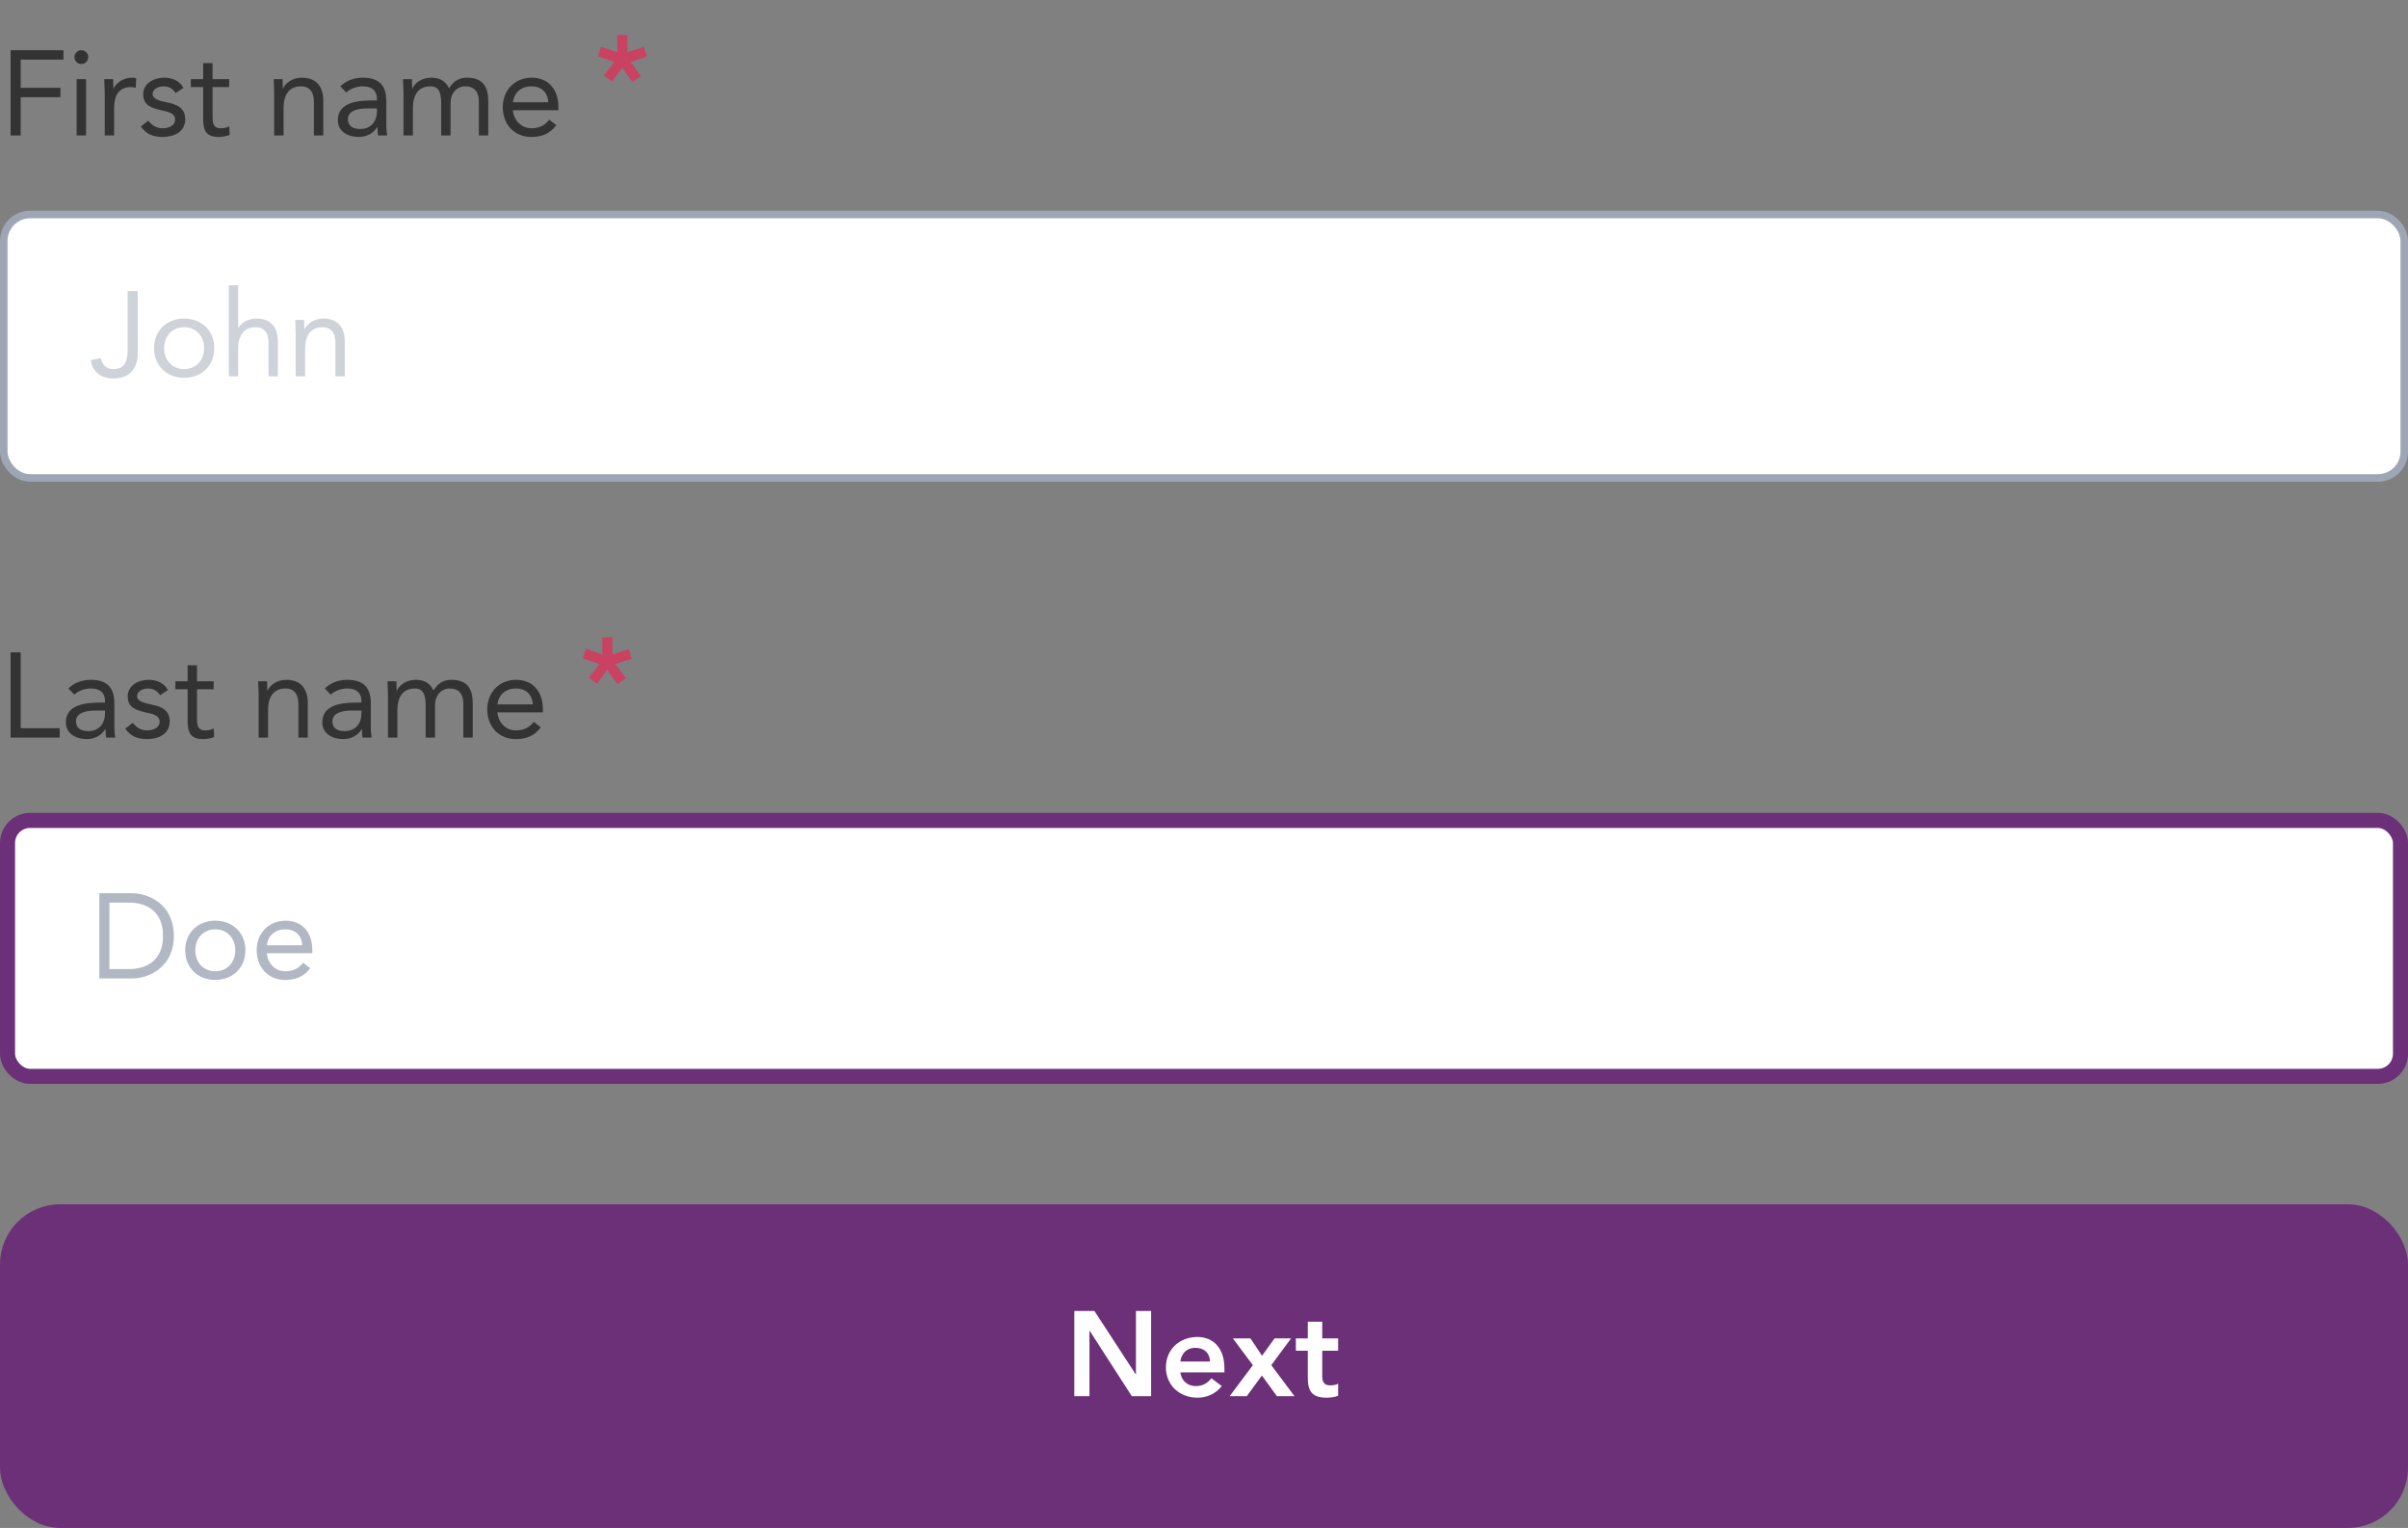 <svg width="320" height="203" viewBox="0 0 320 203" fill="none" xmlns="http://www.w3.org/2000/svg">
<rect x="0" y="0" width="320" height="203" fill="#808080" stroke="none"/>
<g clip-path="url(#clip0_21_3729)">
<path d="M1.408 18H2.752V12.912H8.032V11.664H2.752V7.92H8.432V6.672H1.408V18ZM10.187 18H11.435V10.512H10.187V18ZM9.899 7.584C9.899 8.112 10.283 8.496 10.811 8.496C11.339 8.496 11.723 8.112 11.723 7.584C11.723 7.088 11.323 6.672 10.811 6.672C10.299 6.672 9.899 7.088 9.899 7.584ZM13.918 18H15.166V14.352C15.166 12.64 15.838 11.568 17.358 11.568C17.582 11.568 17.822 11.6 18.03 11.664L18.11 10.4C17.934 10.336 17.758 10.32 17.598 10.32C16.366 10.32 15.438 11.008 15.102 11.744H15.07C15.07 11.328 15.038 10.912 15.038 10.512H13.854C13.854 11.008 13.918 11.6 13.918 12.288V18ZM18.711 16.8C19.447 17.856 20.359 18.192 21.623 18.192C23.111 18.192 24.615 17.536 24.615 15.84C24.615 14.336 23.495 13.856 22.167 13.6C21.175 13.408 20.279 13.136 20.279 12.512C20.279 11.808 21.063 11.472 21.751 11.472C22.487 11.472 23.015 11.84 23.335 12.368L24.375 11.68C23.863 10.72 22.887 10.32 21.831 10.32C20.439 10.32 19.031 11.072 19.031 12.528C19.031 14.08 20.247 14.384 21.671 14.704C22.471 14.88 23.271 15.088 23.271 15.888C23.271 16.704 22.407 17.04 21.623 17.04C20.743 17.04 20.199 16.64 19.703 16.032L18.711 16.8ZM30.452 10.512H28.244V8.384H26.996V10.512H25.364V11.568H26.996V15.68C26.996 17.232 27.284 18.192 29.06 18.192C29.524 18.192 30.084 18.112 30.516 17.92L30.468 16.784C30.132 16.96 29.732 17.04 29.364 17.04C28.26 17.04 28.244 16.272 28.244 15.312V11.568H30.452V10.512ZM36.434 18H37.682V14.352C37.682 12.64 38.386 11.472 40.002 11.472C41.17 11.472 41.714 12.256 41.714 13.504V18H42.962V13.376C42.962 11.568 42.082 10.32 40.114 10.32C38.882 10.32 37.954 11.008 37.618 11.744H37.586C37.586 11.328 37.554 10.912 37.554 10.512H36.37C36.37 11.008 36.434 11.6 36.434 12.288V18ZM46.013 12.288C46.605 11.744 47.437 11.472 48.237 11.472C49.405 11.472 50.093 12.032 50.093 13.12V13.344H49.613C47.773 13.344 44.893 13.488 44.893 15.968C44.893 17.424 46.157 18.192 47.677 18.192C48.813 18.192 49.645 17.648 50.141 16.88H50.173C50.173 17.2 50.173 17.664 50.253 18H51.453C51.389 17.616 51.341 17.136 51.341 16.704V13.488C51.341 11.376 50.413 10.32 48.205 10.32C47.117 10.32 45.997 10.688 45.229 11.472L46.013 12.288ZM50.093 14.4V14.88C50.061 16.096 49.325 17.136 47.885 17.136C46.941 17.136 46.237 16.784 46.237 15.84C46.237 14.832 47.261 14.4 48.845 14.4H50.093ZM53.621 18H54.87V14.352C54.87 12.64 55.574 11.472 57.19 11.472C58.214 11.472 58.63 12.112 58.63 13.76V18H59.877V13.68C59.877 12.336 60.758 11.472 61.813 11.472C63.27 11.472 63.638 12.48 63.638 13.52V18H64.885V13.456C64.885 11.52 64.181 10.32 62.038 10.32C60.901 10.32 60.214 10.864 59.669 11.744C59.429 11.232 58.917 10.32 57.301 10.32C56.069 10.32 55.142 11.008 54.806 11.744H54.773C54.773 11.328 54.742 10.912 54.742 10.512H53.557C53.557 11.008 53.621 11.6 53.621 12.288V18ZM72.99 15.904C72.398 16.656 71.678 17.04 70.606 17.04C69.246 17.04 68.254 15.936 68.159 14.64H74.207V14.24C74.207 11.76 72.766 10.32 70.654 10.32C68.447 10.32 66.814 11.936 66.814 14.256C66.814 16.432 68.254 18.192 70.606 18.192C71.999 18.192 73.055 17.776 73.934 16.64L72.99 15.904ZM68.159 13.584C68.319 12.32 69.231 11.472 70.606 11.472C71.983 11.472 72.814 12.32 72.862 13.584H68.159Z" fill="#333333"/>
<path opacity="0.8" d="M83.384 4.672H82.04V6.944L79.864 6.192L79.448 7.472L81.64 8.224L80.264 10.032L81.336 10.848L82.68 9.008L84.056 10.896L85.16 10.096L83.784 8.224L85.96 7.52L85.544 6.24L83.384 6.944V4.672Z" fill="#DB3259"/>
</g>
<rect x="0.5" y="28.5" width="319" height="35" rx="3.5" fill="white"/>
<path opacity="0.5" d="M18.304 38.672H16.96V46.608C16.96 47.84 16.624 49.04 15.088 49.04C14.144 49.04 13.568 48.48 13.392 47.584L12.048 47.856C12.336 49.472 13.472 50.288 15.072 50.288C17.488 50.288 18.304 48.592 18.304 47.072V38.672ZM20.471 46.256C20.471 48.592 22.167 50.192 24.471 50.192C26.775 50.192 28.471 48.592 28.471 46.256C28.471 43.92 26.775 42.32 24.471 42.32C22.167 42.32 20.471 43.92 20.471 46.256ZM21.815 46.256C21.815 44.688 22.855 43.472 24.471 43.472C26.087 43.472 27.127 44.688 27.127 46.256C27.127 47.824 26.087 49.04 24.471 49.04C22.855 49.04 21.815 47.824 21.815 46.256ZM30.403 50H31.651V46.352C31.651 44.64 32.355 43.472 33.971 43.472C35.139 43.472 35.683 44.256 35.683 45.504V50H36.931V45.376C36.931 43.568 36.051 42.32 34.083 42.32C32.915 42.32 32.019 42.96 31.683 43.552H31.651V37.904H30.403V50ZM39.293 50H40.541V46.352C40.541 44.64 41.245 43.472 42.861 43.472C44.029 43.472 44.573 44.256 44.573 45.504V50H45.821V45.376C45.821 43.568 44.941 42.32 42.973 42.32C41.741 42.32 40.813 43.008 40.477 43.744H40.445C40.445 43.328 40.413 42.912 40.413 42.512H39.229C39.229 43.008 39.293 43.6 39.293 44.288V50Z" fill="#9EA6B5"/>
<rect x="0.5" y="28.5" width="319" height="35" rx="3.5" stroke="#9EA6B5"/>
<g clip-path="url(#clip1_21_3729)">
<path d="M1.408 98H7.936V96.752H2.752V86.672H1.408V98ZM9.872 92.288C10.464 91.744 11.296 91.472 12.096 91.472C13.264 91.472 13.952 92.032 13.952 93.12V93.344H13.472C11.632 93.344 8.752 93.488 8.752 95.968C8.752 97.424 10.016 98.192 11.536 98.192C12.672 98.192 13.504 97.648 14 96.88H14.032C14.032 97.2 14.032 97.664 14.112 98H15.312C15.248 97.616 15.2 97.136 15.2 96.704V93.488C15.2 91.376 14.272 90.32 12.064 90.32C10.976 90.32 9.856 90.688 9.088 91.472L9.872 92.288ZM13.952 94.4V94.88C13.92 96.096 13.184 97.136 11.744 97.136C10.8 97.136 10.096 96.784 10.096 95.84C10.096 94.832 11.12 94.4 12.704 94.4H13.952ZM16.649 96.8C17.385 97.856 18.297 98.192 19.561 98.192C21.049 98.192 22.553 97.536 22.553 95.84C22.553 94.336 21.433 93.856 20.105 93.6C19.113 93.408 18.217 93.136 18.217 92.512C18.217 91.808 19.001 91.472 19.689 91.472C20.425 91.472 20.953 91.84 21.273 92.368L22.313 91.68C21.801 90.72 20.825 90.32 19.769 90.32C18.377 90.32 16.969 91.072 16.969 92.528C16.969 94.08 18.185 94.384 19.609 94.704C20.409 94.88 21.209 95.088 21.209 95.888C21.209 96.704 20.345 97.04 19.561 97.04C18.681 97.04 18.137 96.64 17.641 96.032L16.649 96.8ZM28.389 90.512H26.181V88.384H24.933V90.512H23.301V91.568H24.933V95.68C24.933 97.232 25.221 98.192 26.997 98.192C27.461 98.192 28.021 98.112 28.453 97.92L28.405 96.784C28.069 96.96 27.669 97.04 27.301 97.04C26.197 97.04 26.181 96.272 26.181 95.312V91.568H28.389V90.512ZM34.371 98H35.62V94.352C35.62 92.64 36.324 91.472 37.94 91.472C39.108 91.472 39.651 92.256 39.651 93.504V98H40.9V93.376C40.9 91.568 40.02 90.32 38.051 90.32C36.819 90.32 35.892 91.008 35.556 91.744H35.523C35.523 91.328 35.492 90.912 35.492 90.512H34.307C34.307 91.008 34.371 91.6 34.371 92.288V98ZM43.95 92.288C44.542 91.744 45.374 91.472 46.174 91.472C47.342 91.472 48.03 92.032 48.03 93.12V93.344H47.55C45.71 93.344 42.83 93.488 42.83 95.968C42.83 97.424 44.094 98.192 45.614 98.192C46.75 98.192 47.582 97.648 48.078 96.88H48.11C48.11 97.2 48.11 97.664 48.19 98H49.39C49.326 97.616 49.278 97.136 49.278 96.704V93.488C49.278 91.376 48.35 90.32 46.142 90.32C45.054 90.32 43.934 90.688 43.166 91.472L43.95 92.288ZM48.03 94.4V94.88C47.998 96.096 47.262 97.136 45.822 97.136C44.878 97.136 44.174 96.784 44.174 95.84C44.174 94.832 45.198 94.4 46.782 94.4H48.03ZM51.559 98H52.807V94.352C52.807 92.64 53.511 91.472 55.127 91.472C56.151 91.472 56.567 92.112 56.567 93.76V98H57.815V93.68C57.815 92.336 58.695 91.472 59.751 91.472C61.207 91.472 61.575 92.48 61.575 93.52V98H62.823V93.456C62.823 91.52 62.119 90.32 59.975 90.32C58.839 90.32 58.151 90.864 57.607 91.744C57.367 91.232 56.855 90.32 55.239 90.32C54.007 90.32 53.079 91.008 52.743 91.744H52.711C52.711 91.328 52.679 90.912 52.679 90.512H51.495C51.495 91.008 51.559 91.6 51.559 92.288V98ZM70.928 95.904C70.336 96.656 69.616 97.04 68.544 97.04C67.184 97.04 66.192 95.936 66.096 94.64H72.144V94.24C72.144 91.76 70.704 90.32 68.592 90.32C66.384 90.32 64.752 91.936 64.752 94.256C64.752 96.432 66.192 98.192 68.544 98.192C69.936 98.192 70.992 97.776 71.872 96.64L70.928 95.904ZM66.096 93.584C66.256 92.32 67.168 91.472 68.544 91.472C69.92 91.472 70.752 92.32 70.8 93.584H66.096Z" fill="#333333"/>
<path opacity="0.8" d="M81.384 84.672H80.04V86.944L77.864 86.192L77.448 87.472L79.64 88.224L78.264 90.032L79.336 90.848L80.68 89.008L82.056 90.896L83.16 90.096L81.784 88.224L83.96 87.52L83.544 86.24L81.384 86.944V84.672Z" fill="#DB3259"/>
</g>
<rect x="1" y="109" width="318" height="34" rx="3" fill="white"/>
<path opacity="0.8" d="M13.2 130H17.552C19.776 130 23.104 128.512 23.104 124.336C23.104 120.16 19.776 118.672 17.552 118.672H13.2V130ZM14.544 119.92H17.104C19.696 119.92 21.664 121.232 21.664 124.336C21.664 127.44 19.696 128.752 17.104 128.752H14.544V119.92ZM24.611 126.256C24.611 128.592 26.307 130.192 28.611 130.192C30.915 130.192 32.611 128.592 32.611 126.256C32.611 123.92 30.915 122.32 28.611 122.32C26.307 122.32 24.611 123.92 24.611 126.256ZM25.955 126.256C25.955 124.688 26.995 123.472 28.611 123.472C30.227 123.472 31.267 124.688 31.267 126.256C31.267 127.824 30.227 129.04 28.611 129.04C26.995 129.04 25.955 127.824 25.955 126.256ZM40.287 127.904C39.695 128.656 38.975 129.04 37.903 129.04C36.543 129.04 35.551 127.936 35.455 126.64H41.503V126.24C41.503 123.76 40.063 122.32 37.951 122.32C35.743 122.32 34.111 123.936 34.111 126.256C34.111 128.432 35.551 130.192 37.903 130.192C39.295 130.192 40.351 129.776 41.231 128.64L40.287 127.904ZM35.455 125.584C35.615 124.32 36.527 123.472 37.903 123.472C39.279 123.472 40.111 124.32 40.159 125.584H35.455Z" fill="#9EA6B5"/>
<rect x="1" y="109" width="318" height="34" rx="3" stroke="#6C3078" stroke-width="2"/>
<rect x="0.5" y="160.5" width="319" height="42" rx="7.5" fill="#6C3078"/>
<path d="M142.764 185.5H144.78V176.812H144.812L150.412 185.5H152.972V174.172H150.956V182.588H150.924L145.436 174.172H142.764V185.5ZM162.714 182.332V181.804C162.714 179.132 161.258 177.628 159.114 177.628C156.794 177.628 154.938 179.244 154.938 181.66C154.938 184.076 156.794 185.692 159.114 185.692C160.33 185.692 161.466 185.26 162.362 184.156L160.986 183.116C160.506 183.708 159.882 184.156 158.922 184.156C157.85 184.156 156.986 183.468 156.858 182.332H162.714ZM156.858 180.892C157.002 179.788 157.706 179.068 158.842 179.068C160.042 179.068 160.778 179.772 160.794 180.892H156.858ZM163.406 185.5H165.678L167.694 182.748L169.694 185.5H172.03L168.942 181.372L171.566 177.82H169.374L167.71 180.124L166.174 177.82H163.838L166.494 181.372L163.406 185.5ZM173.792 179.452V182.972C173.792 184.78 174.272 185.692 176.304 185.692C176.752 185.692 177.424 185.628 177.824 185.436V183.82C177.584 183.996 177.12 184.06 176.784 184.06C175.936 184.06 175.712 183.58 175.712 182.812V179.452H177.824V177.82H175.712V175.596H173.792V177.82H172.208V179.452H173.792Z" fill="white"/>
<rect x="0.5" y="160.5" width="319" height="42" rx="7.5" stroke="#6C3078"/>
<defs>
<clipPath id="clip0_21_3729">
<rect width="87" height="24" fill="white"/>
</clipPath>
<clipPath id="clip1_21_3729">
<rect width="85" height="24" fill="white" transform="translate(0 80)"/>
</clipPath>
</defs>
</svg>
